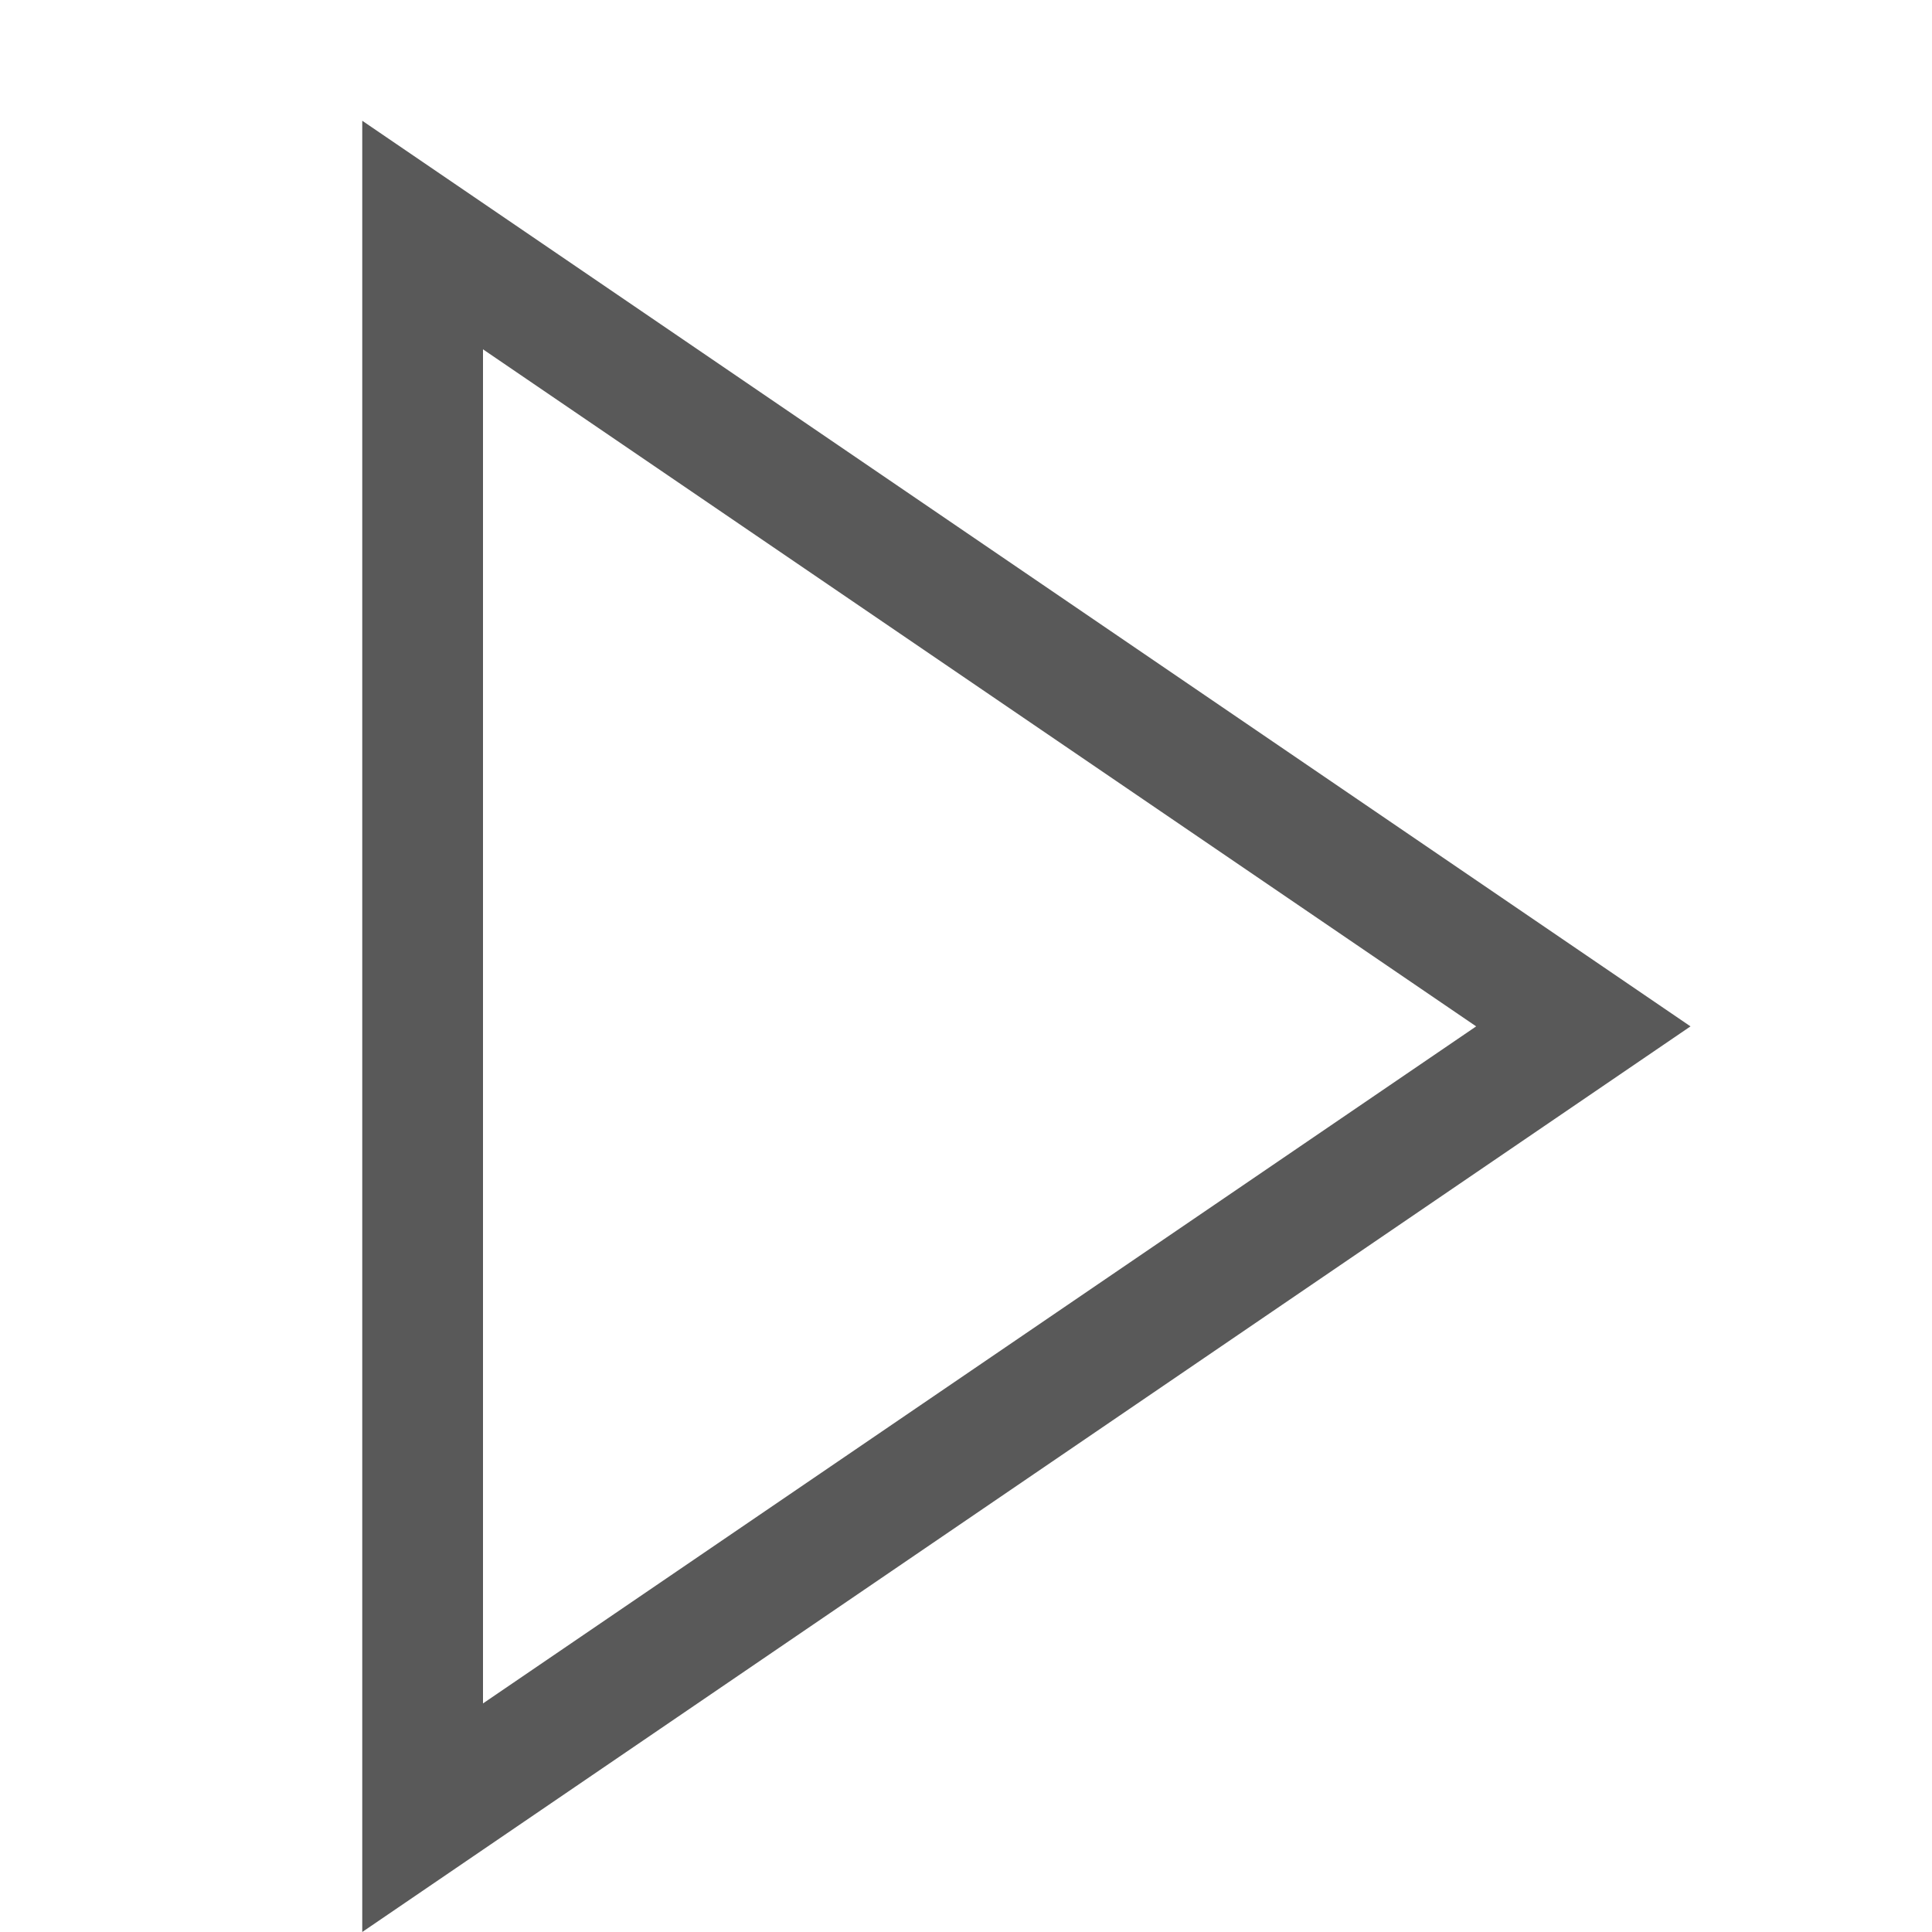 <!-- Generated by IcoMoon.io -->
<svg version="1.1" xmlns="http://www.w3.org/2000/svg" width="16" height="16" viewBox="0 0 16 16">
<title>play</title>
<path fill="#595959" d="M3 1c0 5.506 0 9.513 0 15l11-7.5-11-7.5zM4 2.893l8.225 5.607-8.225 5.607v-11.215z"></path>
</svg>
